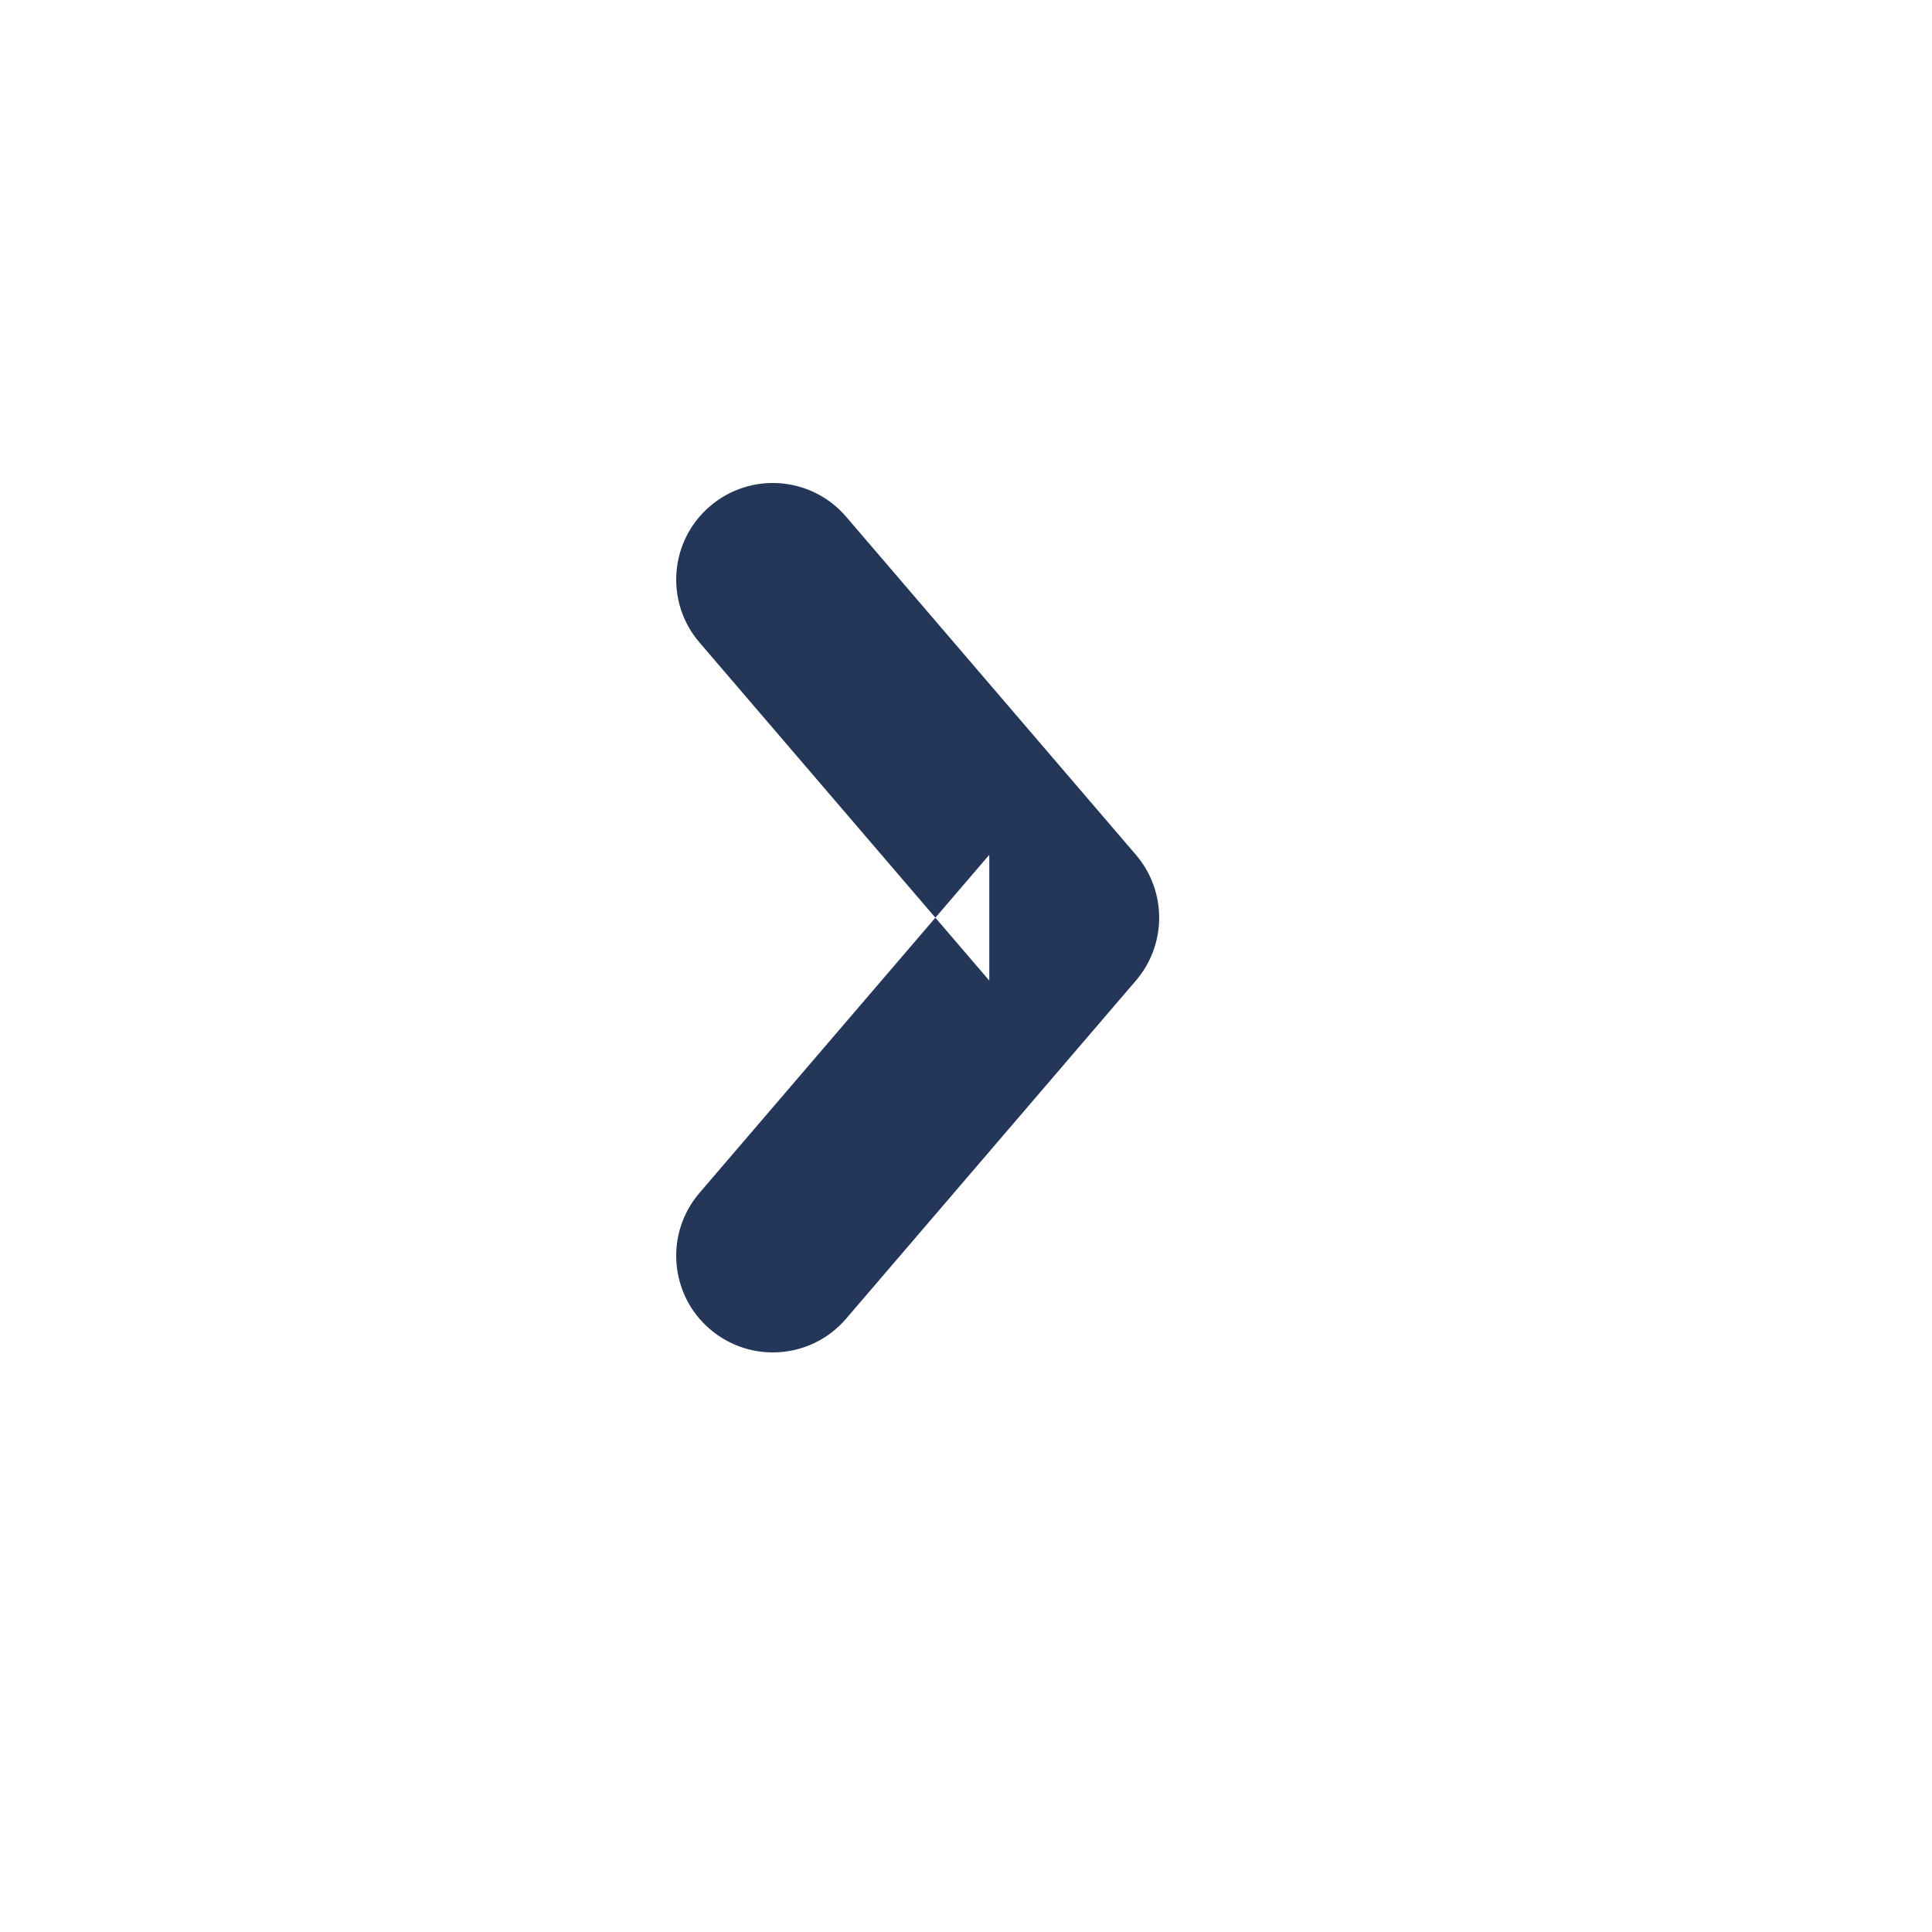 <?xml version="1.0" encoding="UTF-8" standalone="no"?>
<svg width="20px" height="20px" viewBox="0 0 20 20" version="1.1" xmlns="http://www.w3.org/2000/svg" xmlns:xlink="http://www.w3.org/1999/xlink">
    <!-- Generator: Sketch 40.1 (33804) - http://www.bohemiancoding.com/sketch -->
    <title>Right chevron</title>
    <desc>Created with Sketch.</desc>
    <defs></defs>
    <g id="Page-1" stroke="none" stroke-width="1" fill="none" fill-rule="evenodd">
        <g id="Right-chevron" fill="#243759">
            <path d="M5.349,8.759 L8.849,11.759 C9.224,12.08 9.776,12.08 10.151,11.759 L13.651,8.759 C14.07,8.4 14.119,7.769 13.759,7.349 C13.4,6.93 12.769,6.881 12.349,7.241 L8.849,10.241 L10.151,10.241 L6.651,7.241 C6.231,6.881 5.6,6.93 5.241,7.349 C4.881,7.769 4.93,8.4 5.349,8.759 L5.349,8.759 Z" id="Path-112-Copy-10" transform="translate(9.5, 9.5) rotate(-90) translate(-9.5, -9.5) "></path>
        </g>
    </g>
</svg>